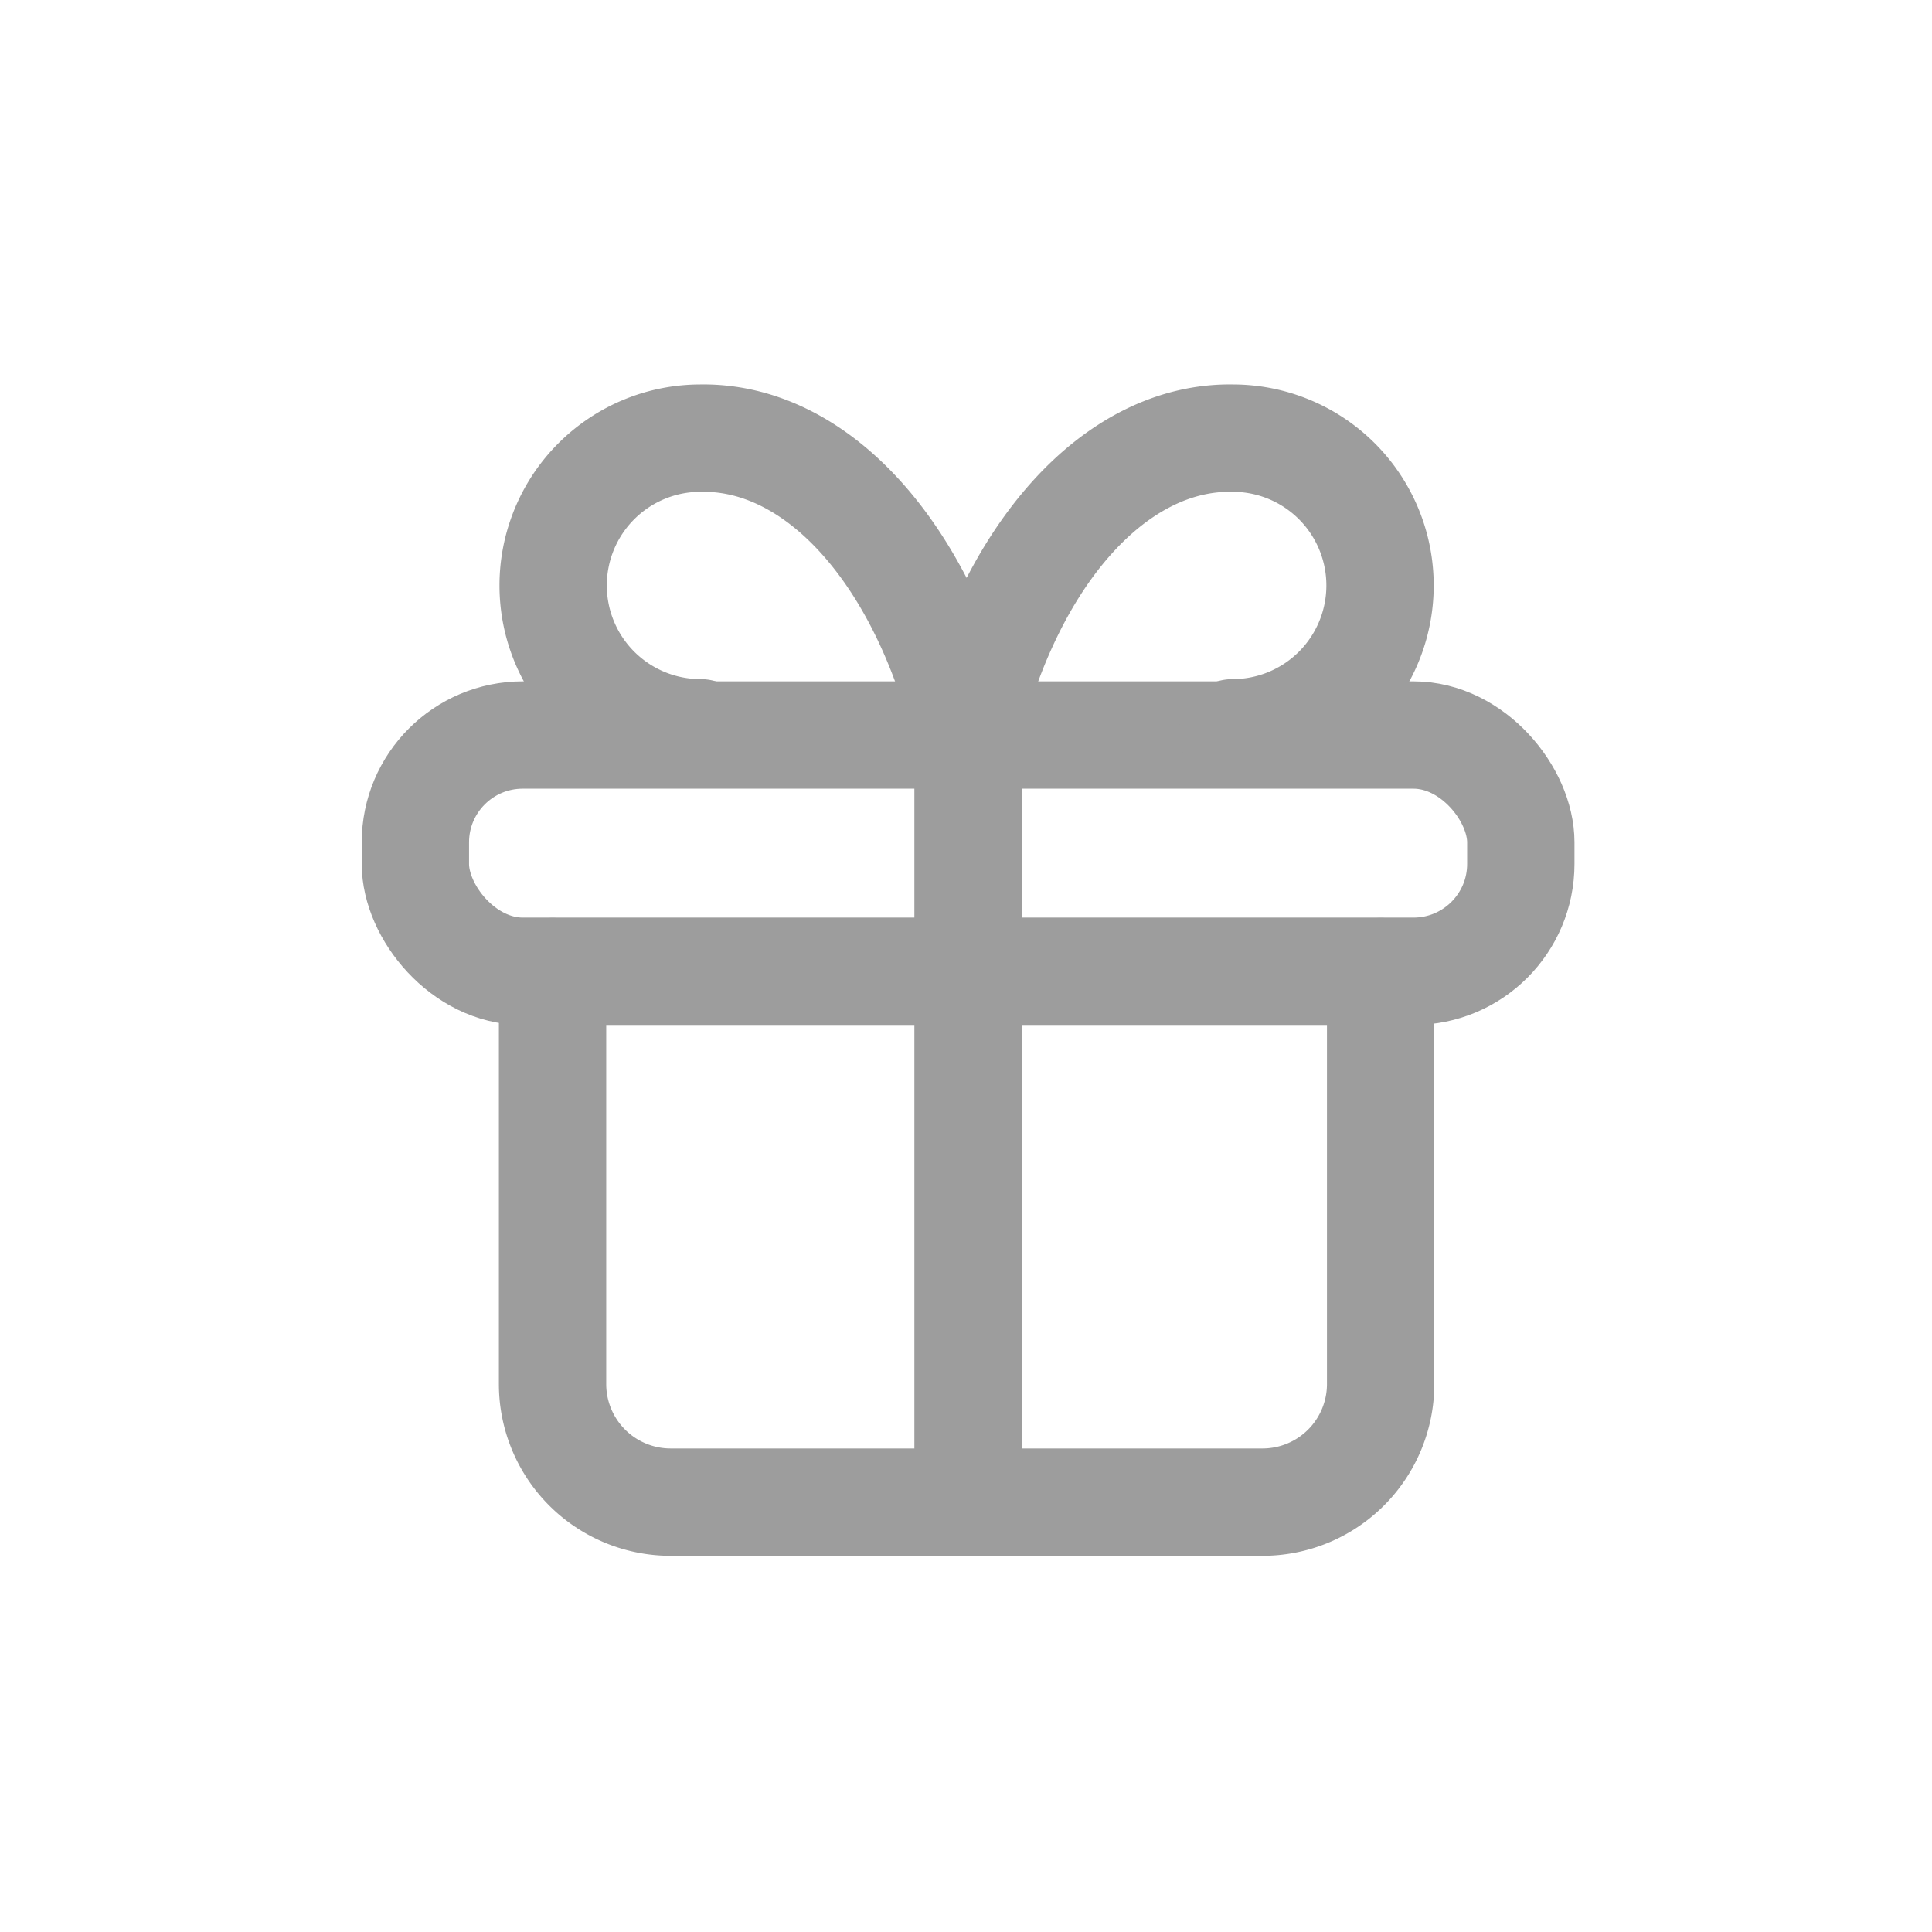 <svg data-name="그룹 180825" xmlns="http://www.w3.org/2000/svg" width="18" height="18" viewBox="0 0 18 18">
    <path data-name="패스 53655" d="M0 0h18v18H0z" style="fill:none"/>
    <g data-name="그룹 178363" transform="translate(3.87 4.082)">
        <rect data-name="사각형 109839" width="10.299" height="2.201" rx="1" transform="translate(0 2.766)" style="stroke:#9d9d9d;stroke-linecap:round;stroke-linejoin:round;fill:none"/>
        <path data-name="선 3937" transform="translate(5.149 2.783)" style="stroke:#9d9d9d;stroke-linecap:round;stroke-linejoin:round;fill:none" d="M0 0v6.634"/>
        <path data-name="패스 53656" d="M12.715 12v3.843a1.1 1.1 0 0 1-1.1 1.1H6.1a1.1 1.1 0 0 1-1.1-1.1V12" transform="translate(-3.722 -7.03)" style="stroke:#9d9d9d;stroke-linecap:round;stroke-linejoin:round;fill:none"/>
        <path data-name="패스 53657" d="M6.378 5.745a1.372 1.372 0 1 1 0-2.745c1.088-.019 2.072 1.07 2.48 2.745C9.265 4.07 10.249 2.981 11.337 3a1.372 1.372 0 1 1 0 2.745" transform="translate(-3.722 -3)" style="stroke:#9d9d9d;stroke-linecap:round;stroke-linejoin:round;fill:none"/>
    </g>
</svg>
